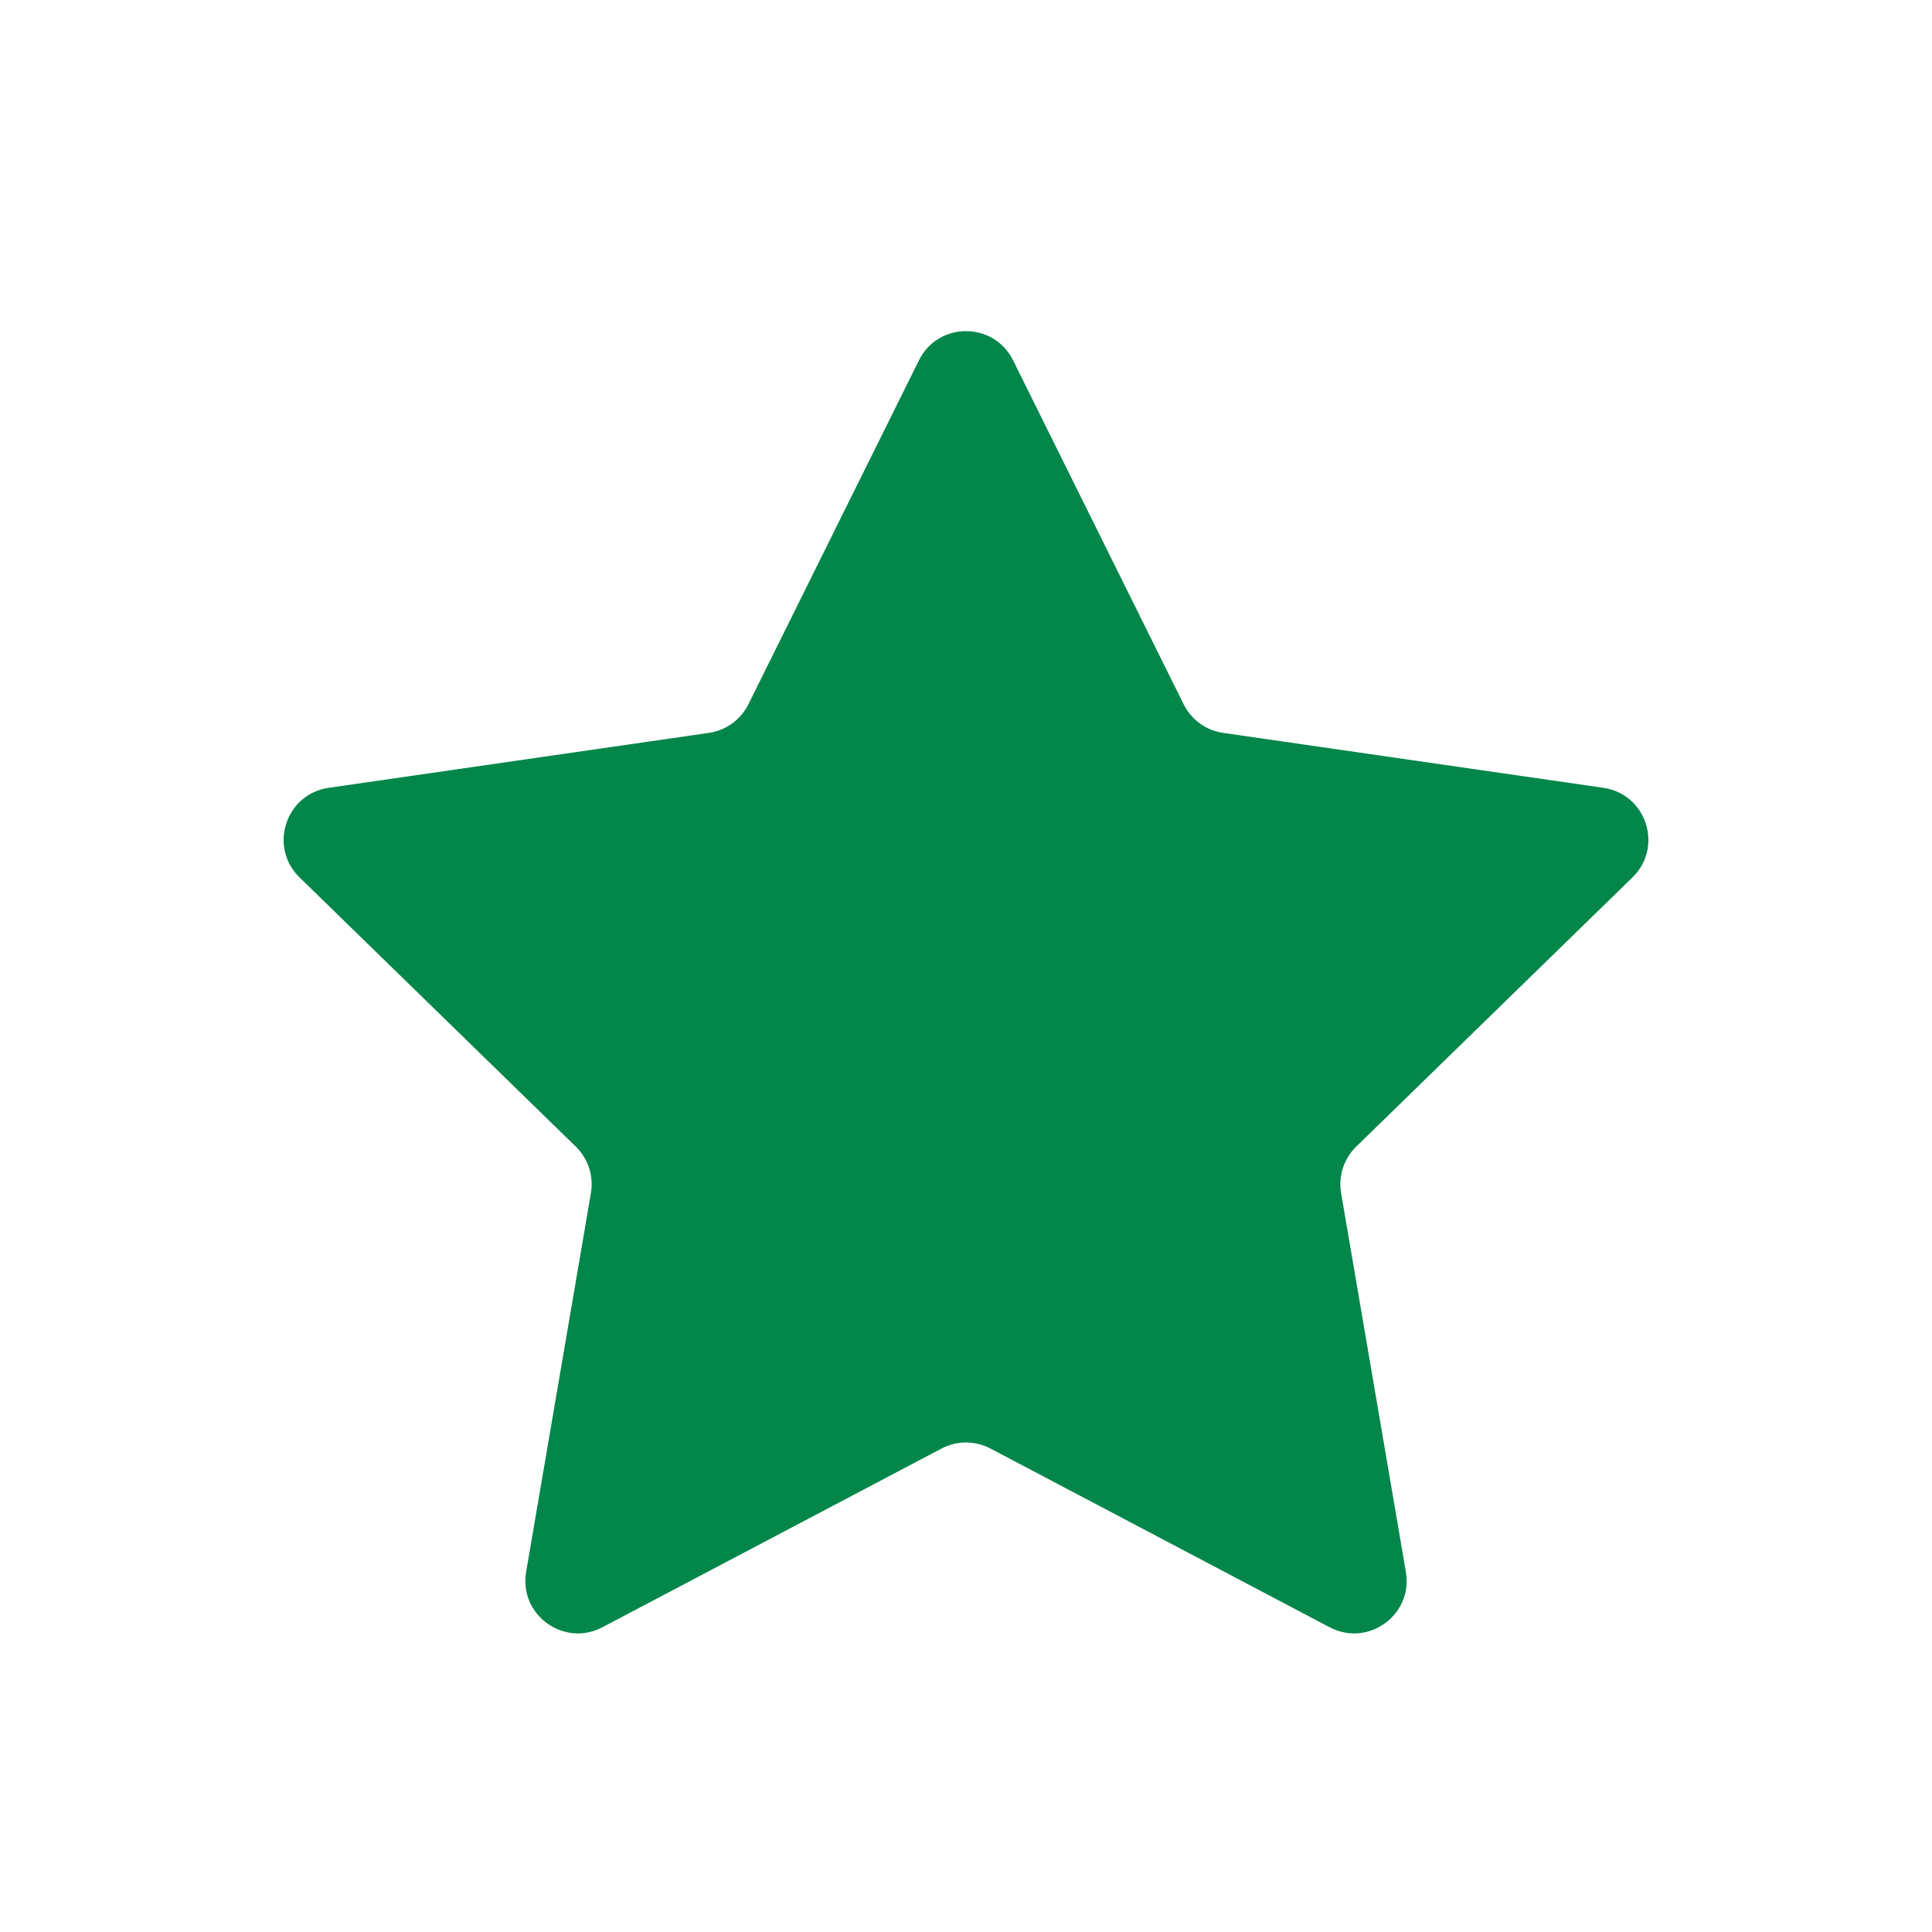 <svg width="82" height="82" viewBox="0 0 82 82" fill="none" xmlns="http://www.w3.org/2000/svg">
<path d="M13.951 33.437C12.121 33.701 11.39 35.95 12.714 37.24L24.439 48.666C24.964 49.178 25.204 49.916 25.08 50.639L22.331 66.718C22.019 68.539 23.933 69.927 25.568 69.066L39.961 61.481C40.612 61.138 41.389 61.138 42.04 61.481L56.433 69.066C58.069 69.927 59.982 68.539 59.67 66.718L56.921 50.639C56.797 49.916 57.037 49.178 57.562 48.666L69.287 37.24C70.611 35.95 69.88 33.701 68.05 33.437L51.915 31.106C51.19 31.002 50.562 30.547 50.237 29.89L42.998 15.293C42.179 13.641 39.822 13.641 39.003 15.293L31.765 29.89C31.439 30.547 30.811 31.002 30.086 31.106L13.951 33.437Z" fill="#02864A"/>
</svg>
